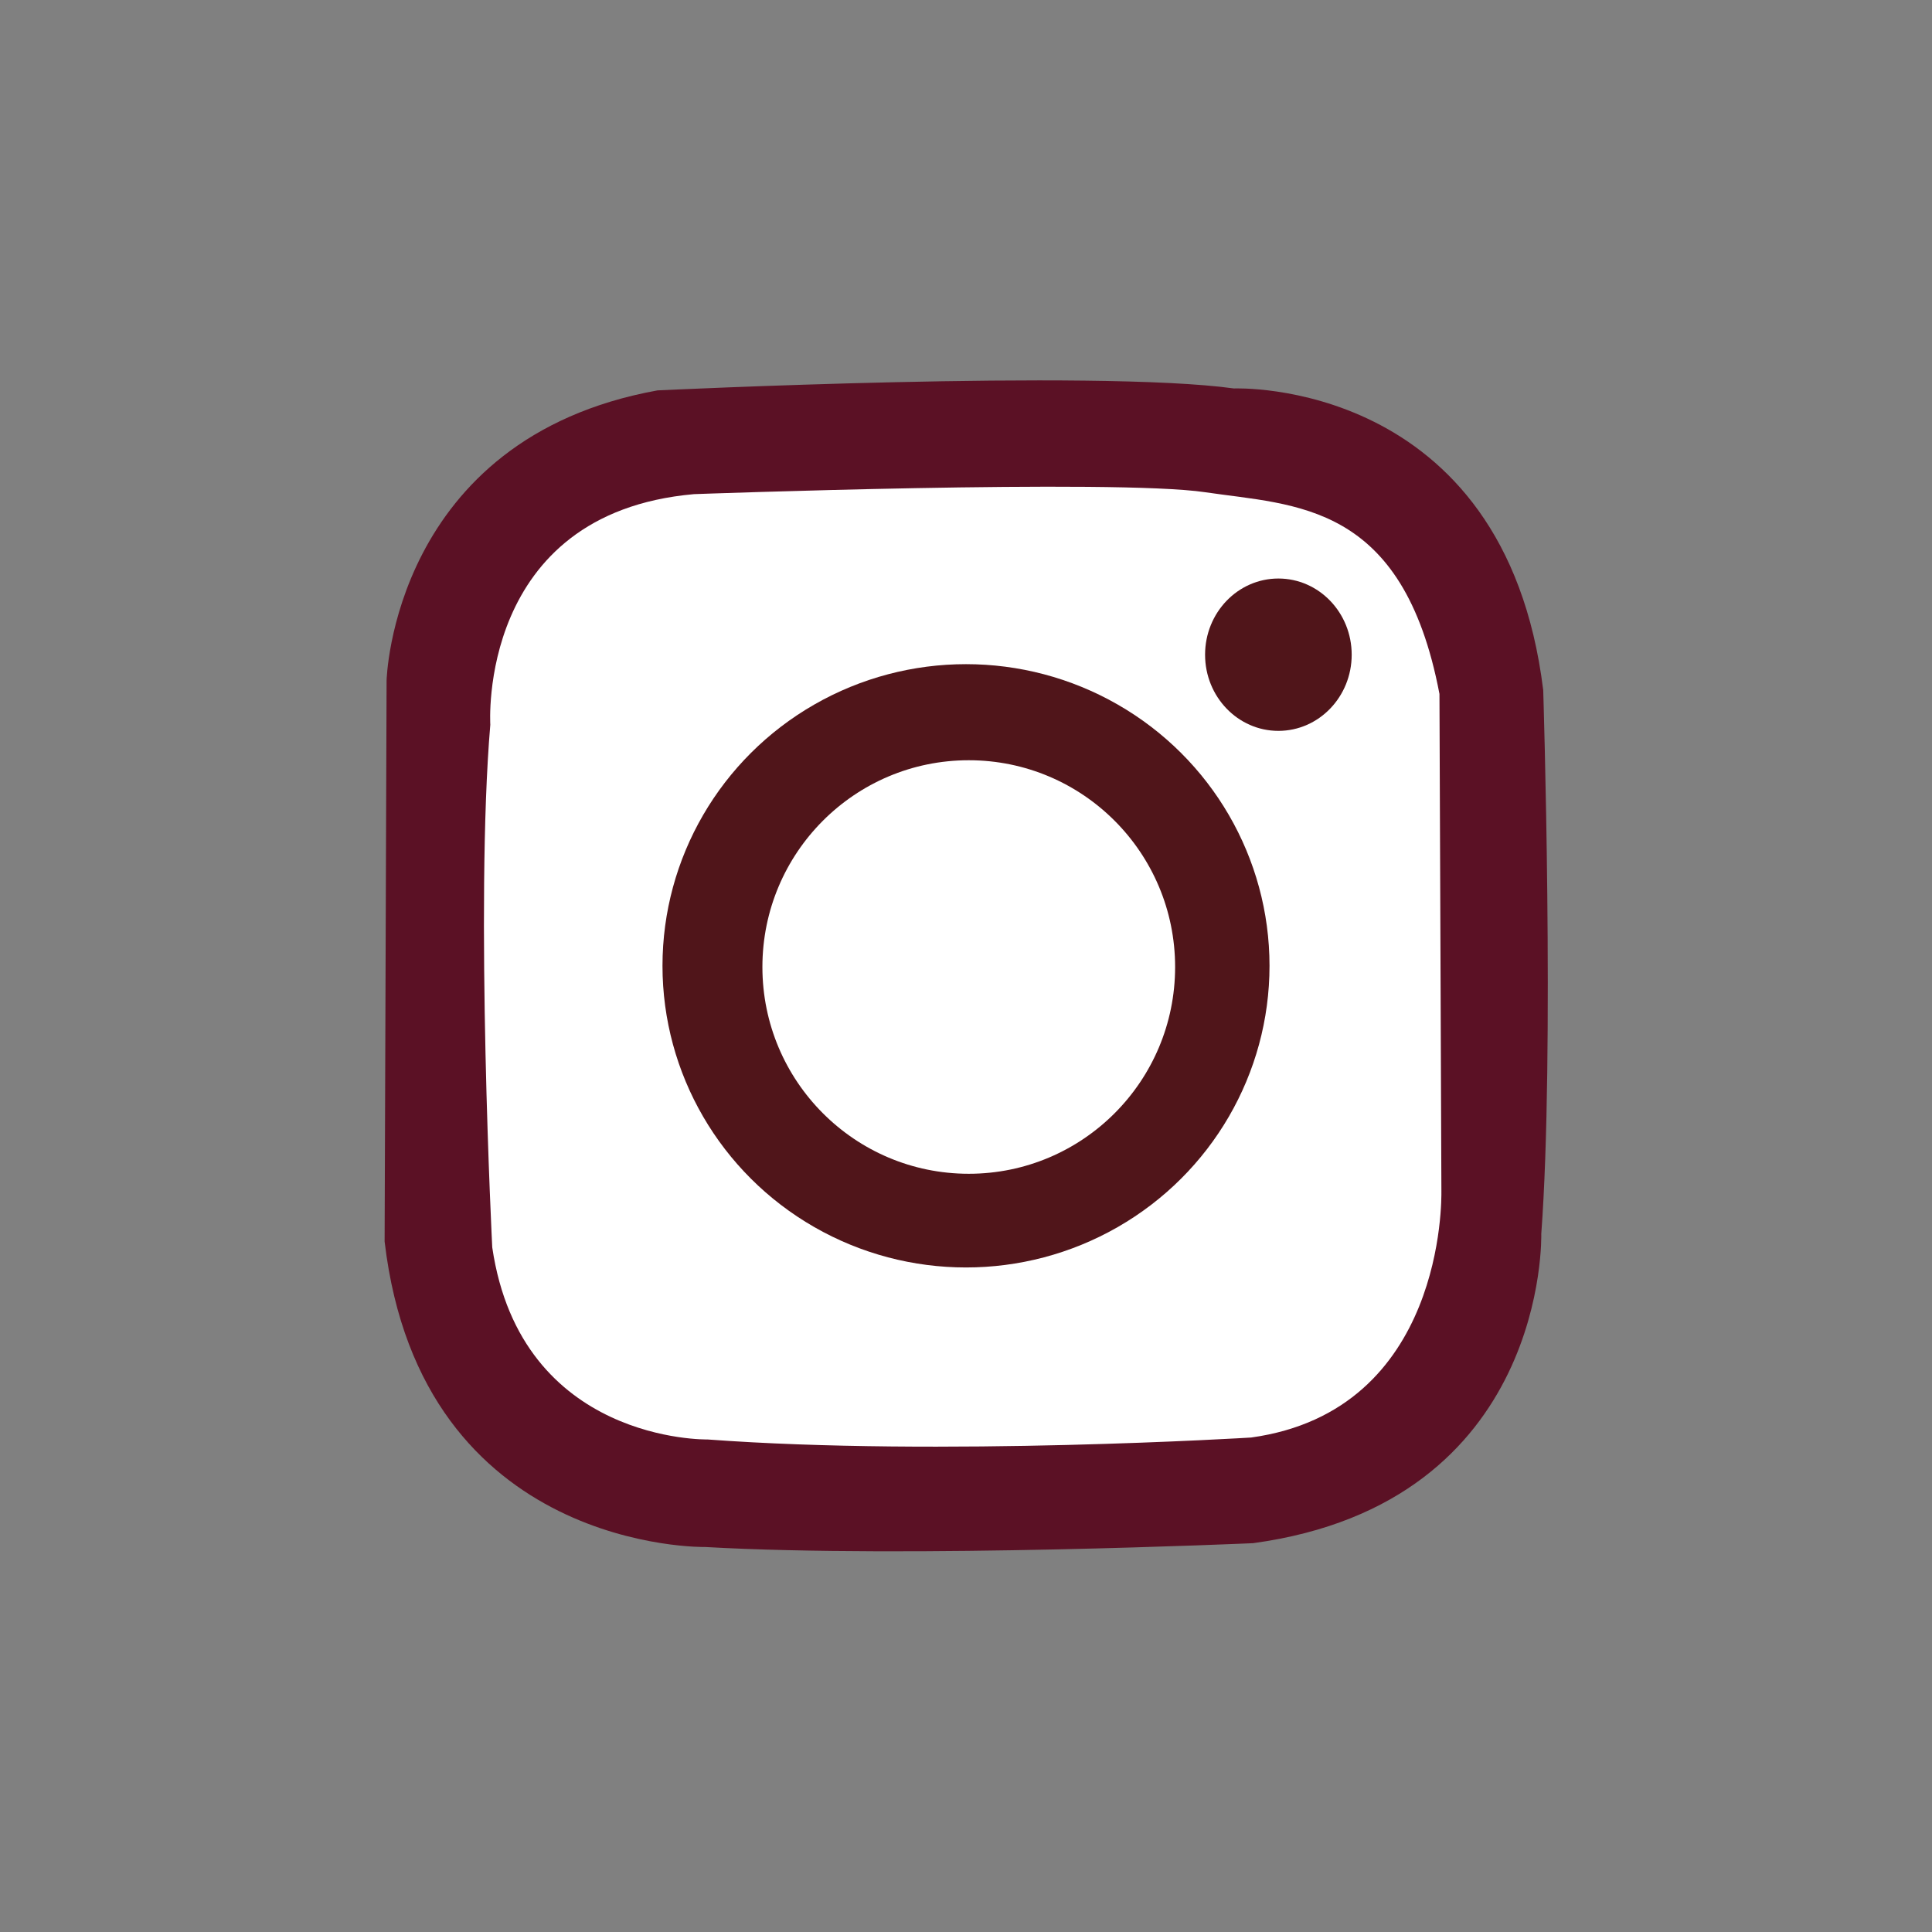 <svg id="Layer_1" data-name="Layer 1" xmlns="http://www.w3.org/2000/svg" width="72in" height="72in" viewBox="0 0 5184 5184"><rect x="0" y="0" width="5184" height="5184" fill="#808080" stroke="none"/><title>Artboard 1</title><path d="M1037.3,1826s15.5-649.6,726.9-778.5c0,0,1175.4-56.7,1546.6-5.2,0,0,726.9-30.9,830,809.4,0,0,30.9,974.4-5.2,1459,0,0,20.6,721.8-773.3,830,0,0-922.8,41.2-1469.3,10.3,0,0-763,15.5-861-819.7Z" fill="#5b1125"/><path d="M1315.6,1944.6s-36.1-567.1,546.5-618.7c0,0,1129-41.2,1371.3-5.2s531,25.8,629,541.3c0,0,5.2,1319.8,5.2,1335.3s10.3,587.7-510.4,659.9c0,0-835.2,51.6-1459,5.2,0,0-500.1,10.3-577.4-515.5C1320.8,3346.9,1274.4,2429.2,1315.6,1944.6Z" fill="#fff"/><ellipse cx="3430.2" cy="1756.7" rx="196.7" ry="204.4" fill="#50151a"/><ellipse cx="2592" cy="2591.5" rx="814.4" ry="809.4" fill="#50151a"/><ellipse cx="2599.4" cy="2594.7" rx="553.7" ry="554.8" fill="#fff"/></svg>